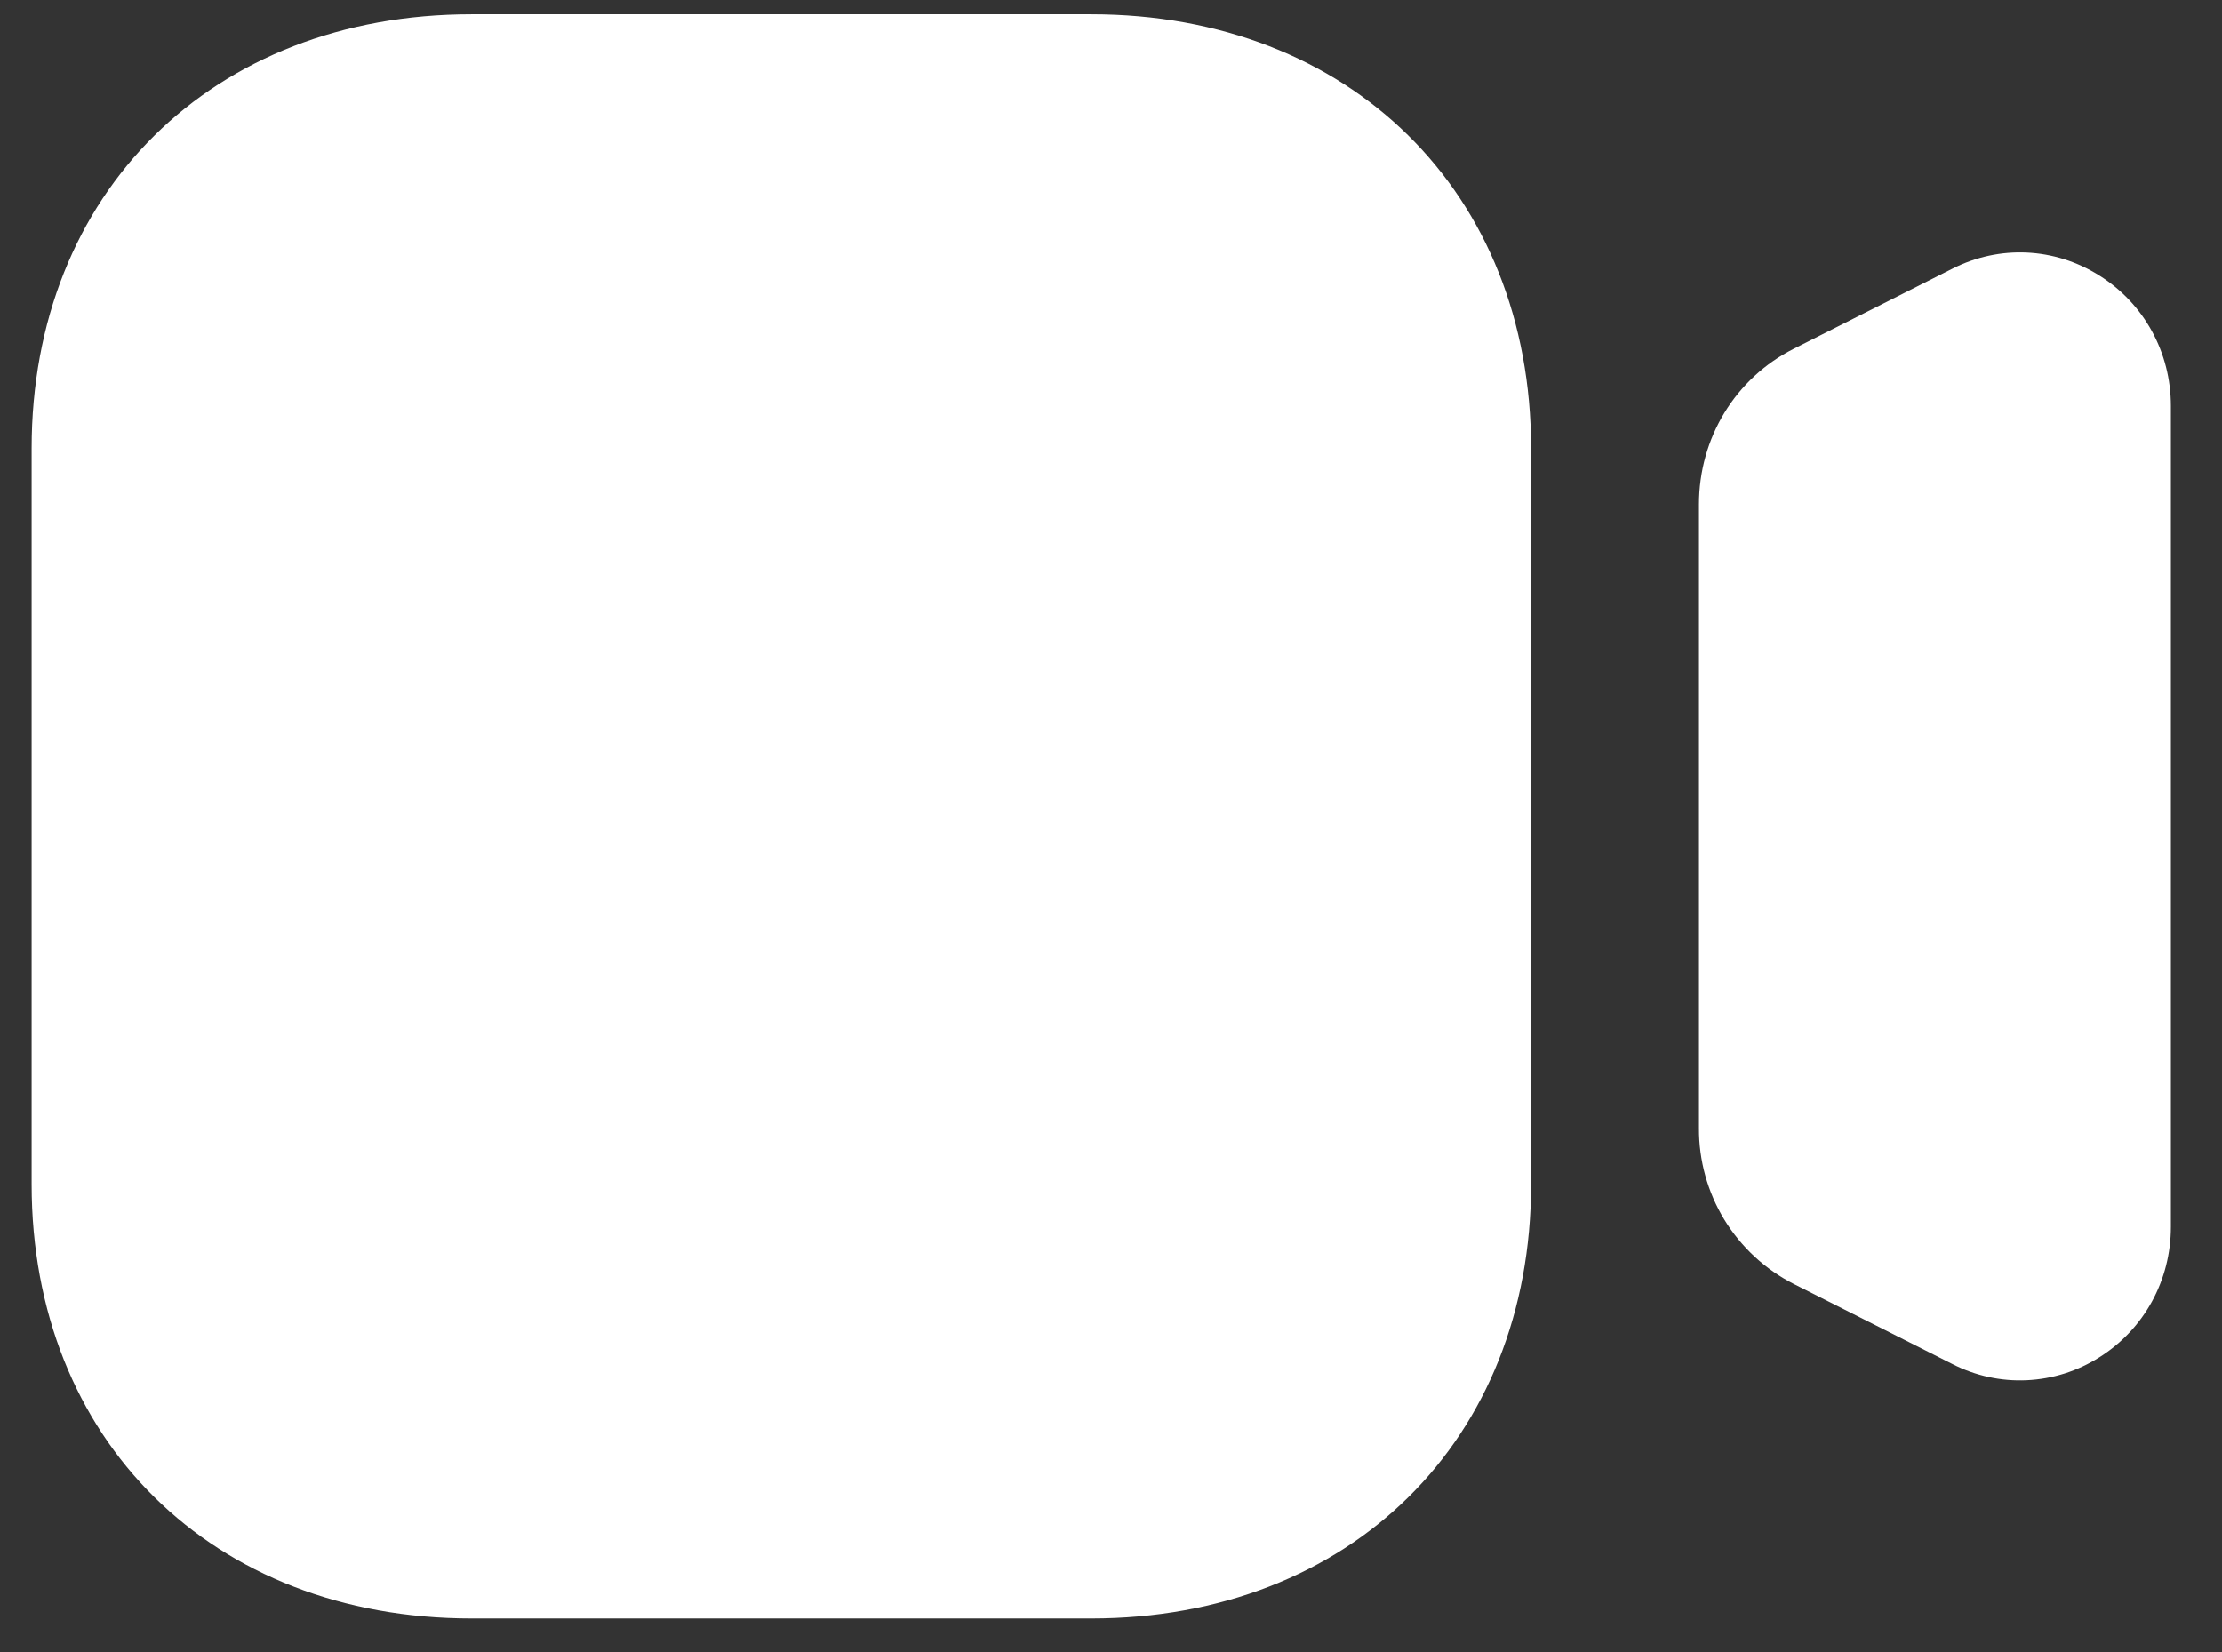 <svg width="39" height="29" viewBox="0 0 39 29" fill="none" xmlns="http://www.w3.org/2000/svg">
<rect x="0" y="0" width="39" height="29" fill="#333333" stroke="none"/>
<path fill-rule="evenodd" clip-rule="evenodd" d="M8.277 0.25H19.151C23.698 0.25 26.873 3.383 26.873 7.872V20.789C26.873 25.278 23.7 28.412 19.151 28.412H8.277C3.729 28.412 0.555 25.278 0.555 20.789V7.872C0.555 3.385 3.729 0.25 8.277 0.25ZM34.27 4.716C35.094 4.298 36.061 4.341 36.847 4.837C37.634 5.33 38.103 6.188 38.103 7.127V21.536C38.103 22.475 37.634 23.333 36.847 23.827C36.465 24.07 36.026 24.208 35.573 24.229C35.121 24.25 34.671 24.152 34.268 23.945L31.487 22.541C30.983 22.285 30.56 21.893 30.265 21.41C29.971 20.927 29.817 20.371 29.82 19.805V8.854C29.82 7.688 30.459 6.639 31.487 6.121L34.27 4.716Z" fill="white"/>
</svg>
